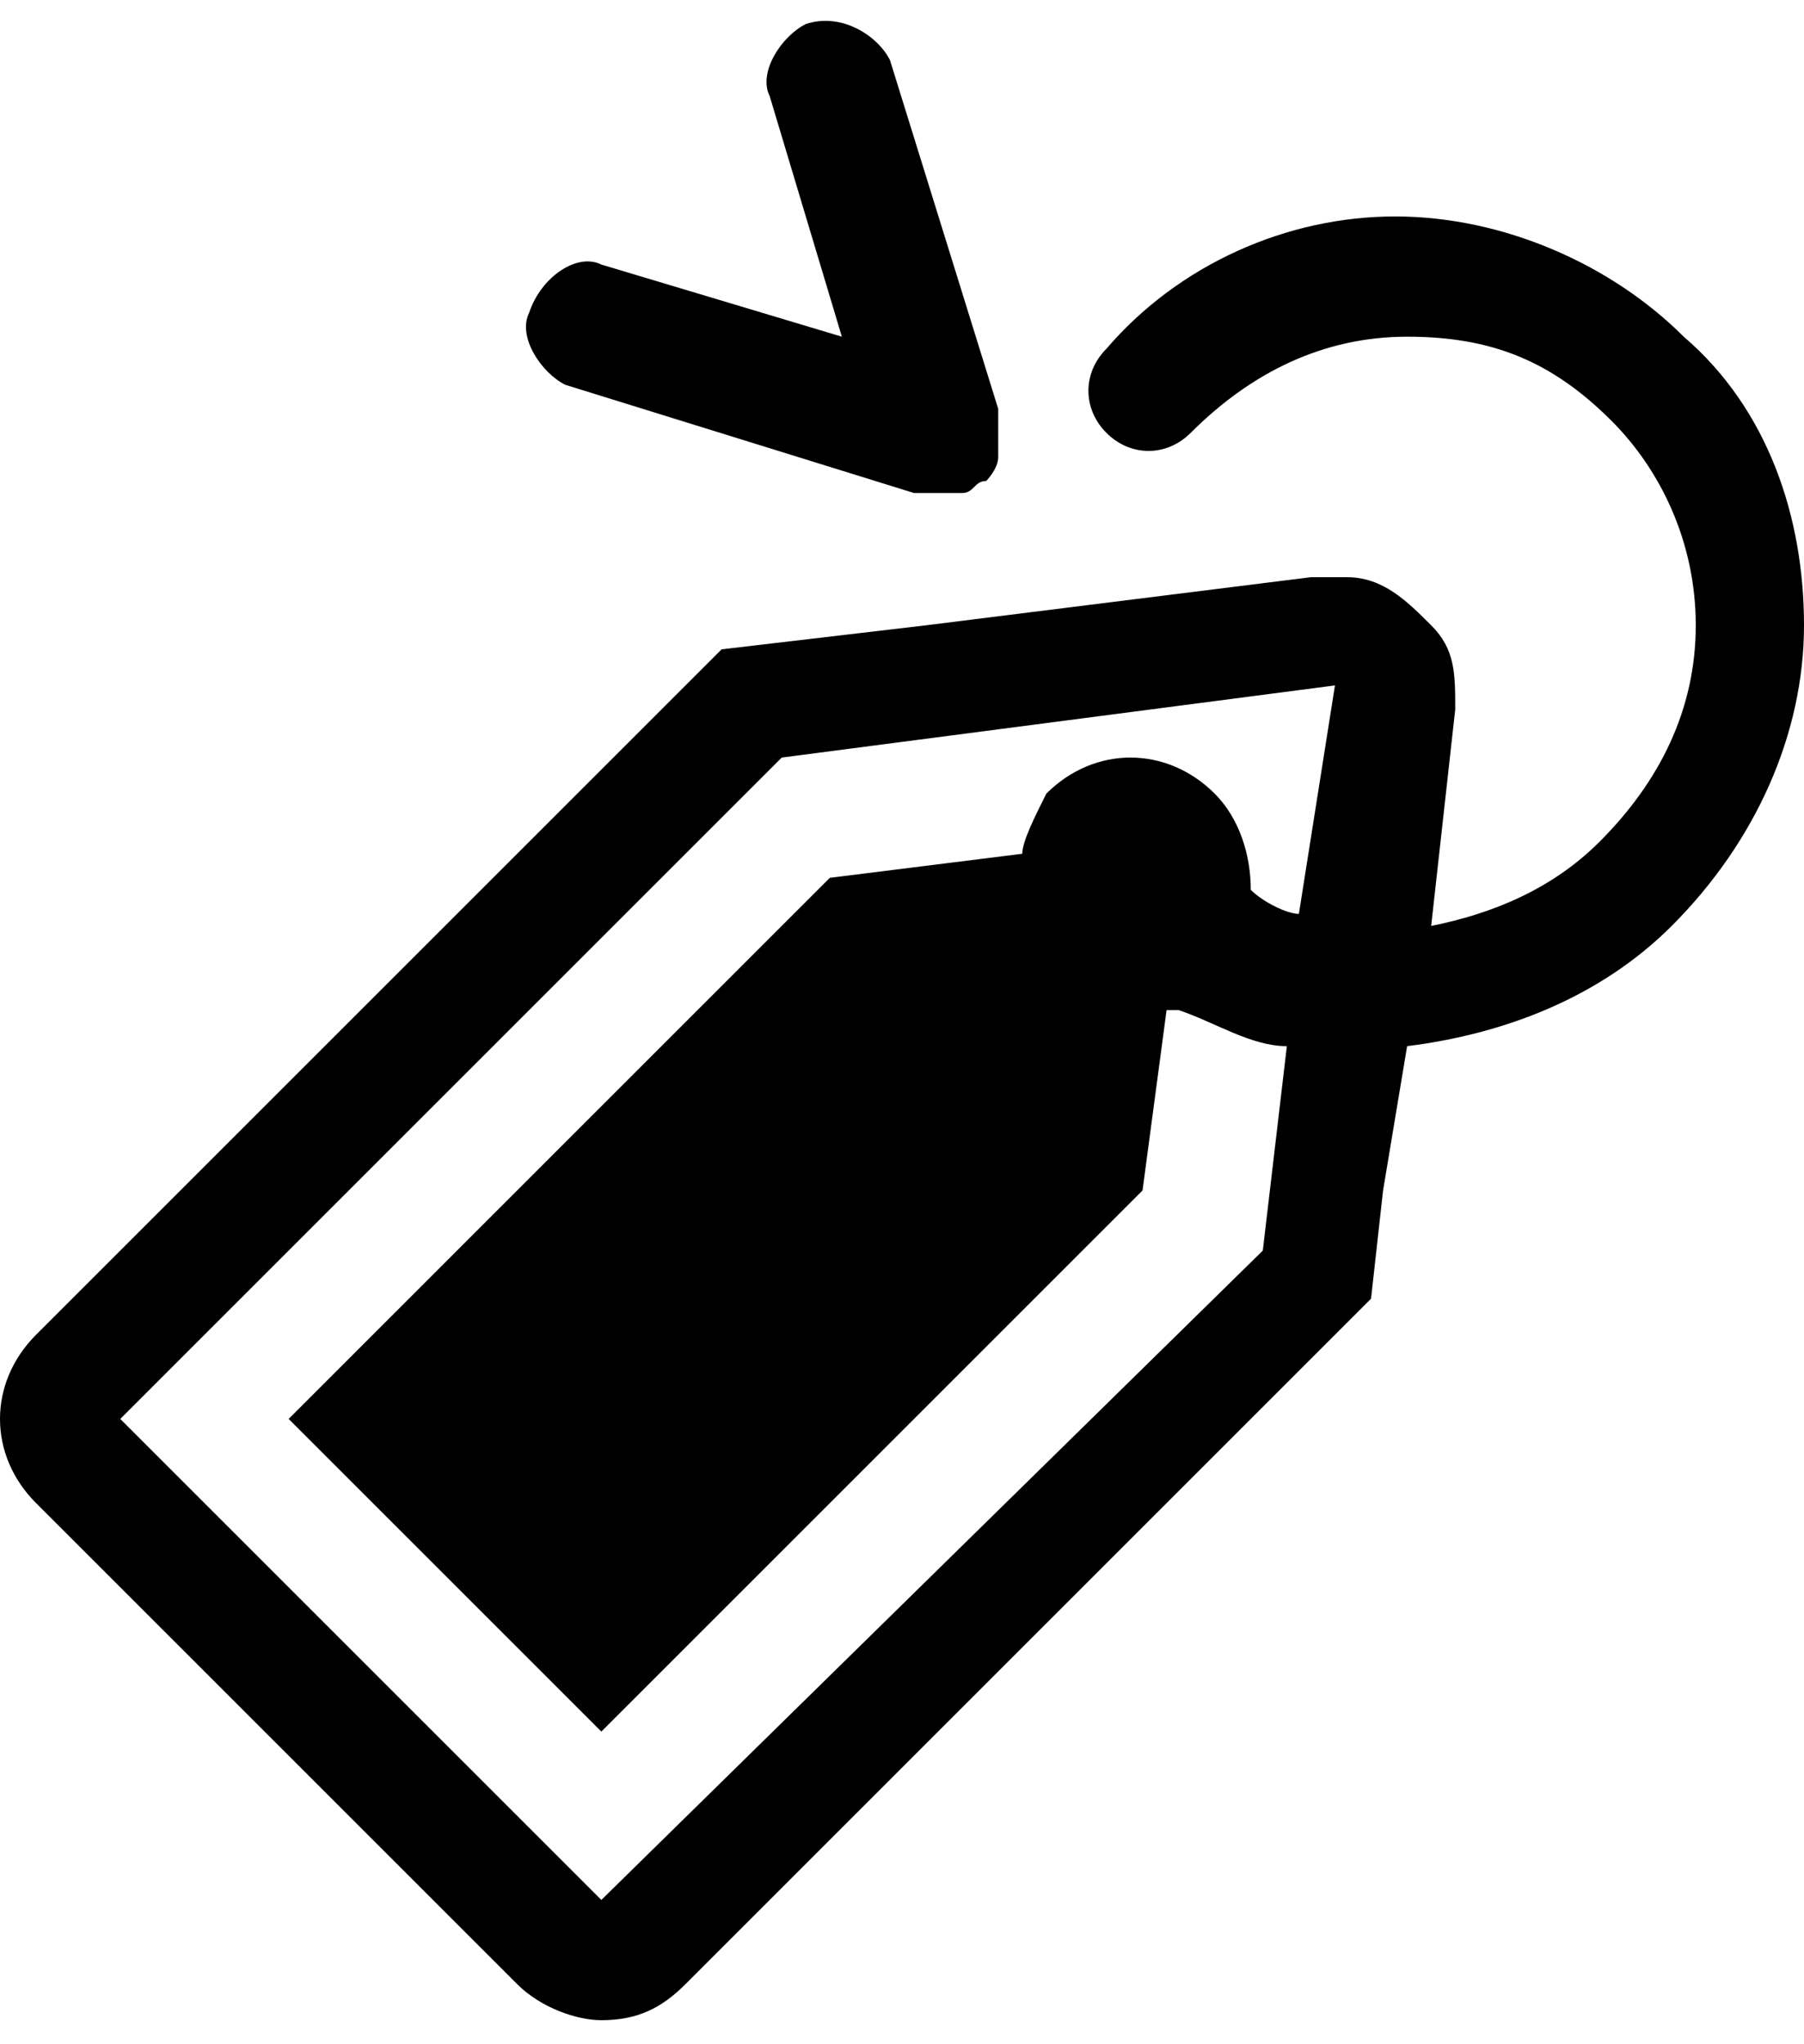 <?xml version="1.0" encoding="utf-8"?>
<!-- Generator: Adobe Illustrator 22.0.1, SVG Export Plug-In . SVG Version: 6.00 Build 0)  -->
<svg version="1.1" id="Layer_1" xmlns="http://www.w3.org/2000/svg" xmlns:xlink="http://www.w3.org/1999/xlink" x="0px" y="0px"
	 viewBox="0 0 15 17" style="enable-background:new 0 0 15 17;" xml:space="preserve">
<g>
	<polygon points="4.3,16.5 4.3,16.5 3.7,15.9 	"/>
	<path d="M14,2.8c-0.6-0.6-1.5-1-2.4-1c-0.9,0-1.8,0.4-2.4,1.1C9,3.1,9,3.4,9.2,3.6c0.2,0.2,0.5,0.2,0.7,0c0.5-0.5,1.1-0.8,1.8-0.8
		c0.7,0,1.2,0.2,1.7,0.7c0.4,0.4,0.7,1,0.7,1.7c0,0.7-0.3,1.3-0.8,1.8c-0.4,0.4-0.9,0.6-1.4,0.7l0.2-1.8c0,0,0,0,0,0l-0.2,1.8h0
		l0.2-1.8c0-0.3,0-0.5-0.2-0.7c-0.2-0.2-0.4-0.4-0.7-0.4c-0.1,0-0.2,0-0.3,0L7.7,5.2L6,5.4l0,0l-5.7,5.7c0,0,0,0,0,0
		c-0.4,0.4-0.4,1,0,1.4c0,0,0,0,0,0l2,2l2,2c0.2,0.2,0.5,0.3,0.7,0.3c0.3,0,0.5-0.1,0.7-0.3c0,0,0,0,0,0l5.7-5.7l0.1-0.9l0.2-1.2
		c0.8-0.1,1.6-0.4,2.2-1C14.6,7,15,6.1,15,5.2C15,4.3,14.7,3.4,14,2.8z M5,15.8l-4-4v0l5.5-5.5l4.6-0.6l-0.3,1.9
		c-0.1,0-0.3-0.1-0.4-0.2c0-0.3-0.1-0.6-0.3-0.8c-0.4-0.4-1-0.4-1.4,0C8.6,6.8,8.5,7,8.5,7.1L6.9,7.3l-4.5,4.5L5,14.4l4.5-4.5
		l0.2-1.5c0,0,0.1,0,0.1,0c0.3,0.1,0.6,0.3,0.9,0.3l-0.2,1.7L5,15.8z"/>
	<path d="M4.7,3.2l2.9,0.9c0.1,0,0.1,0,0.2,0c0.1,0,0.1,0,0.2,0C8.1,4.1,8.1,4,8.2,4c0,0,0.1-0.1,0.1-0.2c0-0.1,0-0.1,0-0.2
		c0-0.1,0-0.1,0-0.2L7.4,0.5C7.3,0.3,7,0.1,6.7,0.2C6.5,0.3,6.3,0.6,6.4,0.8l0.6,2L5,2.2C4.8,2.1,4.5,2.3,4.4,2.6
		C4.3,2.8,4.5,3.1,4.7,3.2z"/>
</g>
</svg>
